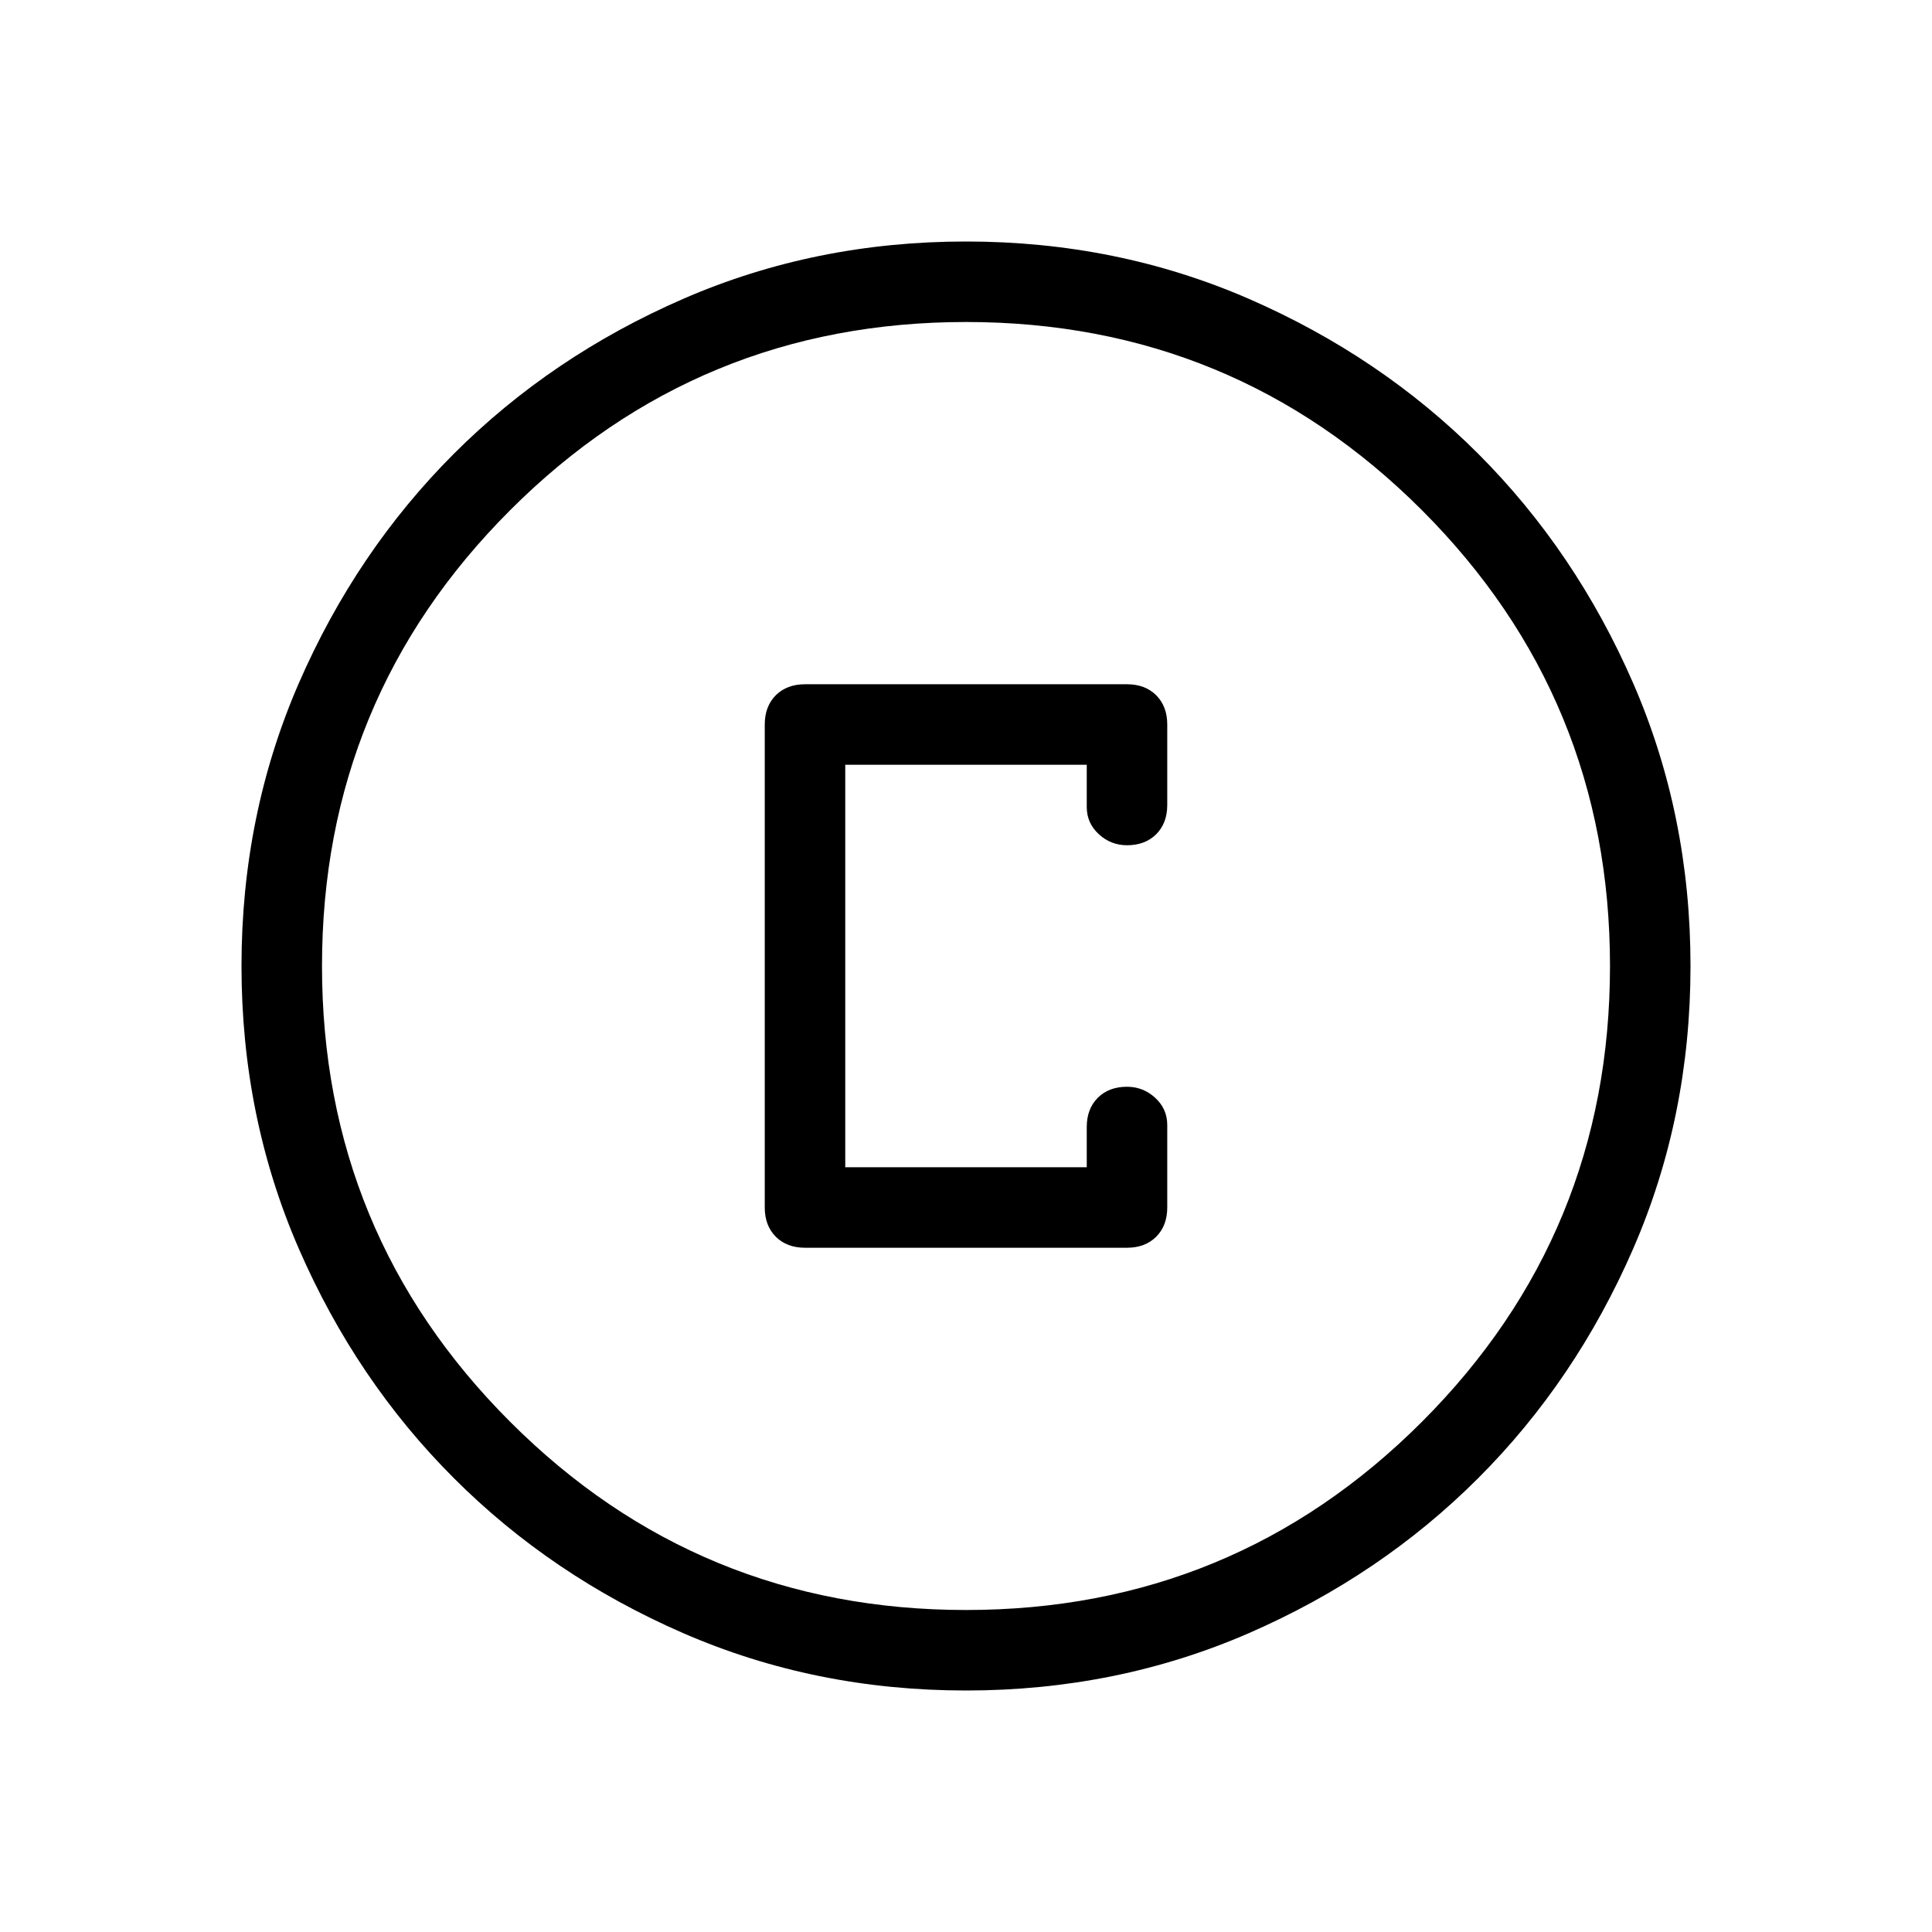 <svg xmlns="http://www.w3.org/2000/svg" height="24" width="24"><path d="M10 15.5h4q.225 0 .363-.137.137-.138.137-.363v-1.025q0-.2-.15-.338-.15-.137-.35-.137-.225 0-.363.137-.137.138-.137.363v.5h-3v-5h3v.525q0 .2.15.338.15.137.35.137.225 0 .363-.137.137-.138.137-.363V9q0-.225-.137-.363Q14.225 8.5 14 8.5h-4q-.225 0-.363.137Q9.5 8.775 9.5 9v6q0 .225.137.363.138.137.363.137Zm2 5.5q-1.875 0-3.512-.712-1.638-.713-2.85-1.926-1.213-1.212-1.926-2.85Q3 13.875 3 12t.712-3.513q.713-1.637 1.926-2.85 1.212-1.212 2.85-1.925Q10.125 3 12 3t3.513.712q1.637.713 2.85 1.925 1.212 1.213 1.925 2.85Q21 10.125 21 12t-.712 3.512q-.713 1.638-1.925 2.85-1.213 1.213-2.85 1.926Q13.875 21 12 21Zm0-9Zm0 8q3.325 0 5.663-2.337Q20 15.325 20 12t-2.337-5.663Q15.325 4 12 4T6.338 6.337Q4 8.675 4 12t2.338 5.663Q8.675 20 12 20Z"/></svg>